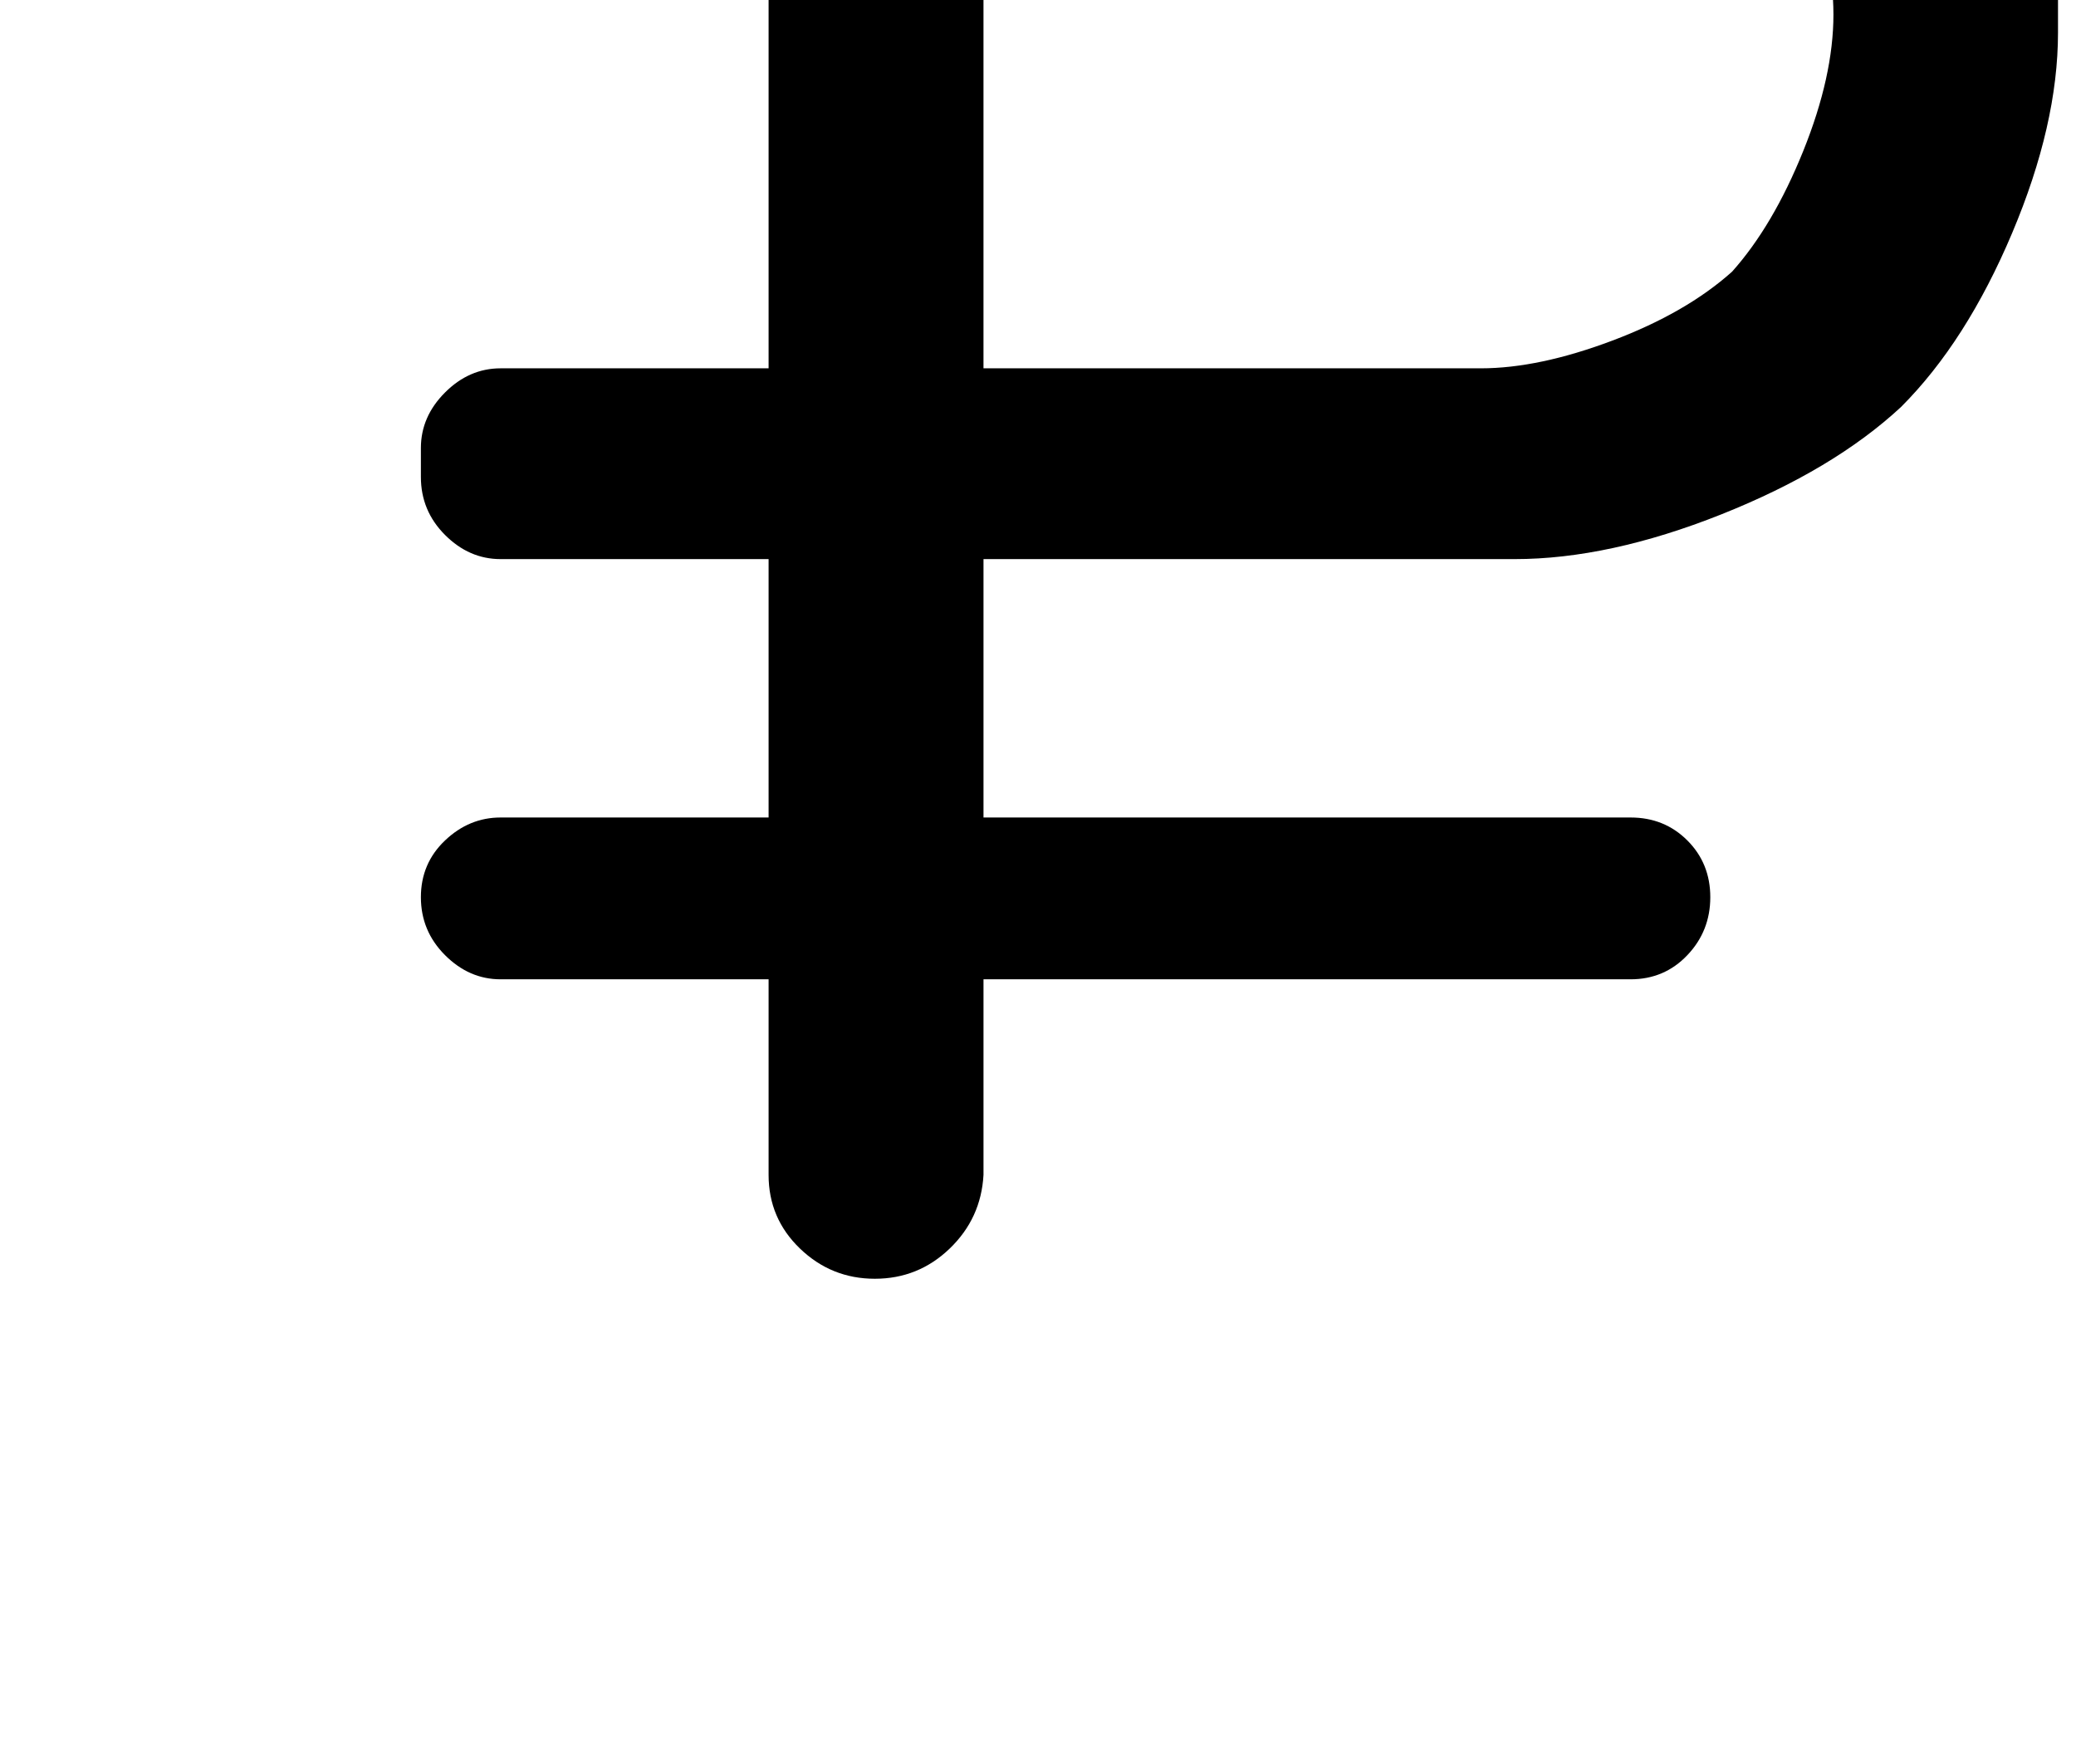 <?xml version="1.0" standalone="no"?>
<!DOCTYPE svg PUBLIC "-//W3C//DTD SVG 1.1//EN" "http://www.w3.org/Graphics/SVG/1.1/DTD/svg11.dtd" >
<svg xmlns="http://www.w3.org/2000/svg" xmlns:xlink="http://www.w3.org/1999/xlink" version="1.1" viewBox="-10 0 1177 1000">
   <path fill="currentColor"
d="M1067.81 -212.851q36.963 35.594 62.973 97.198q26.011 61.605 26.011 113.626v9.582v10.952q0 52.022 -26.011 113.626q-26.01 61.605 -62.973 98.566q-38.332 35.594 -101.989 60.92q-63.658 25.326 -117.048 25.326h-12.321h-288.855v146.481
h366.888q19.166 0 32.171 13.006q13.006 13.005 13.006 32.171t-13.006 32.855q-13.005 13.69 -32.171 13.69h-366.888v110.888q-1.369 24.642 -19.166 41.754t-42.438 17.112t-42.438 -17.112t-17.797 -41.754v-110.888h-151.957
q-17.797 0 -31.486 -13.69q-13.69 -13.69 -13.69 -32.855t13.69 -32.171q13.69 -13.006 31.486 -13.006h151.957v-146.481h-151.957q-17.797 0 -31.486 -13.69q-13.69 -13.69 -13.69 -32.855v-16.428q0 -17.797 13.69 -31.487
q13.69 -13.69 31.486 -13.69h151.957v-462.717q0 -17.797 13.006 -31.486q13.005 -13.69 32.171 -13.69h365.519h12.321q52.02 0 116.363 25.326q64.342 25.326 102.674 60.92zM971.979 154.037q23.273 -26.011 40.385 -68.449
t17.112 -77.348q0 -34.908 -17.112 -76.663q-17.112 -41.754 -40.385 -67.765q-26.011 -23.273 -67.765 -39.016t-74.609 -15.743h-8.214h-273.797v399.743h273.797h8.214q32.855 0 74.609 -15.743t67.765 -39.017z" />
</svg>
